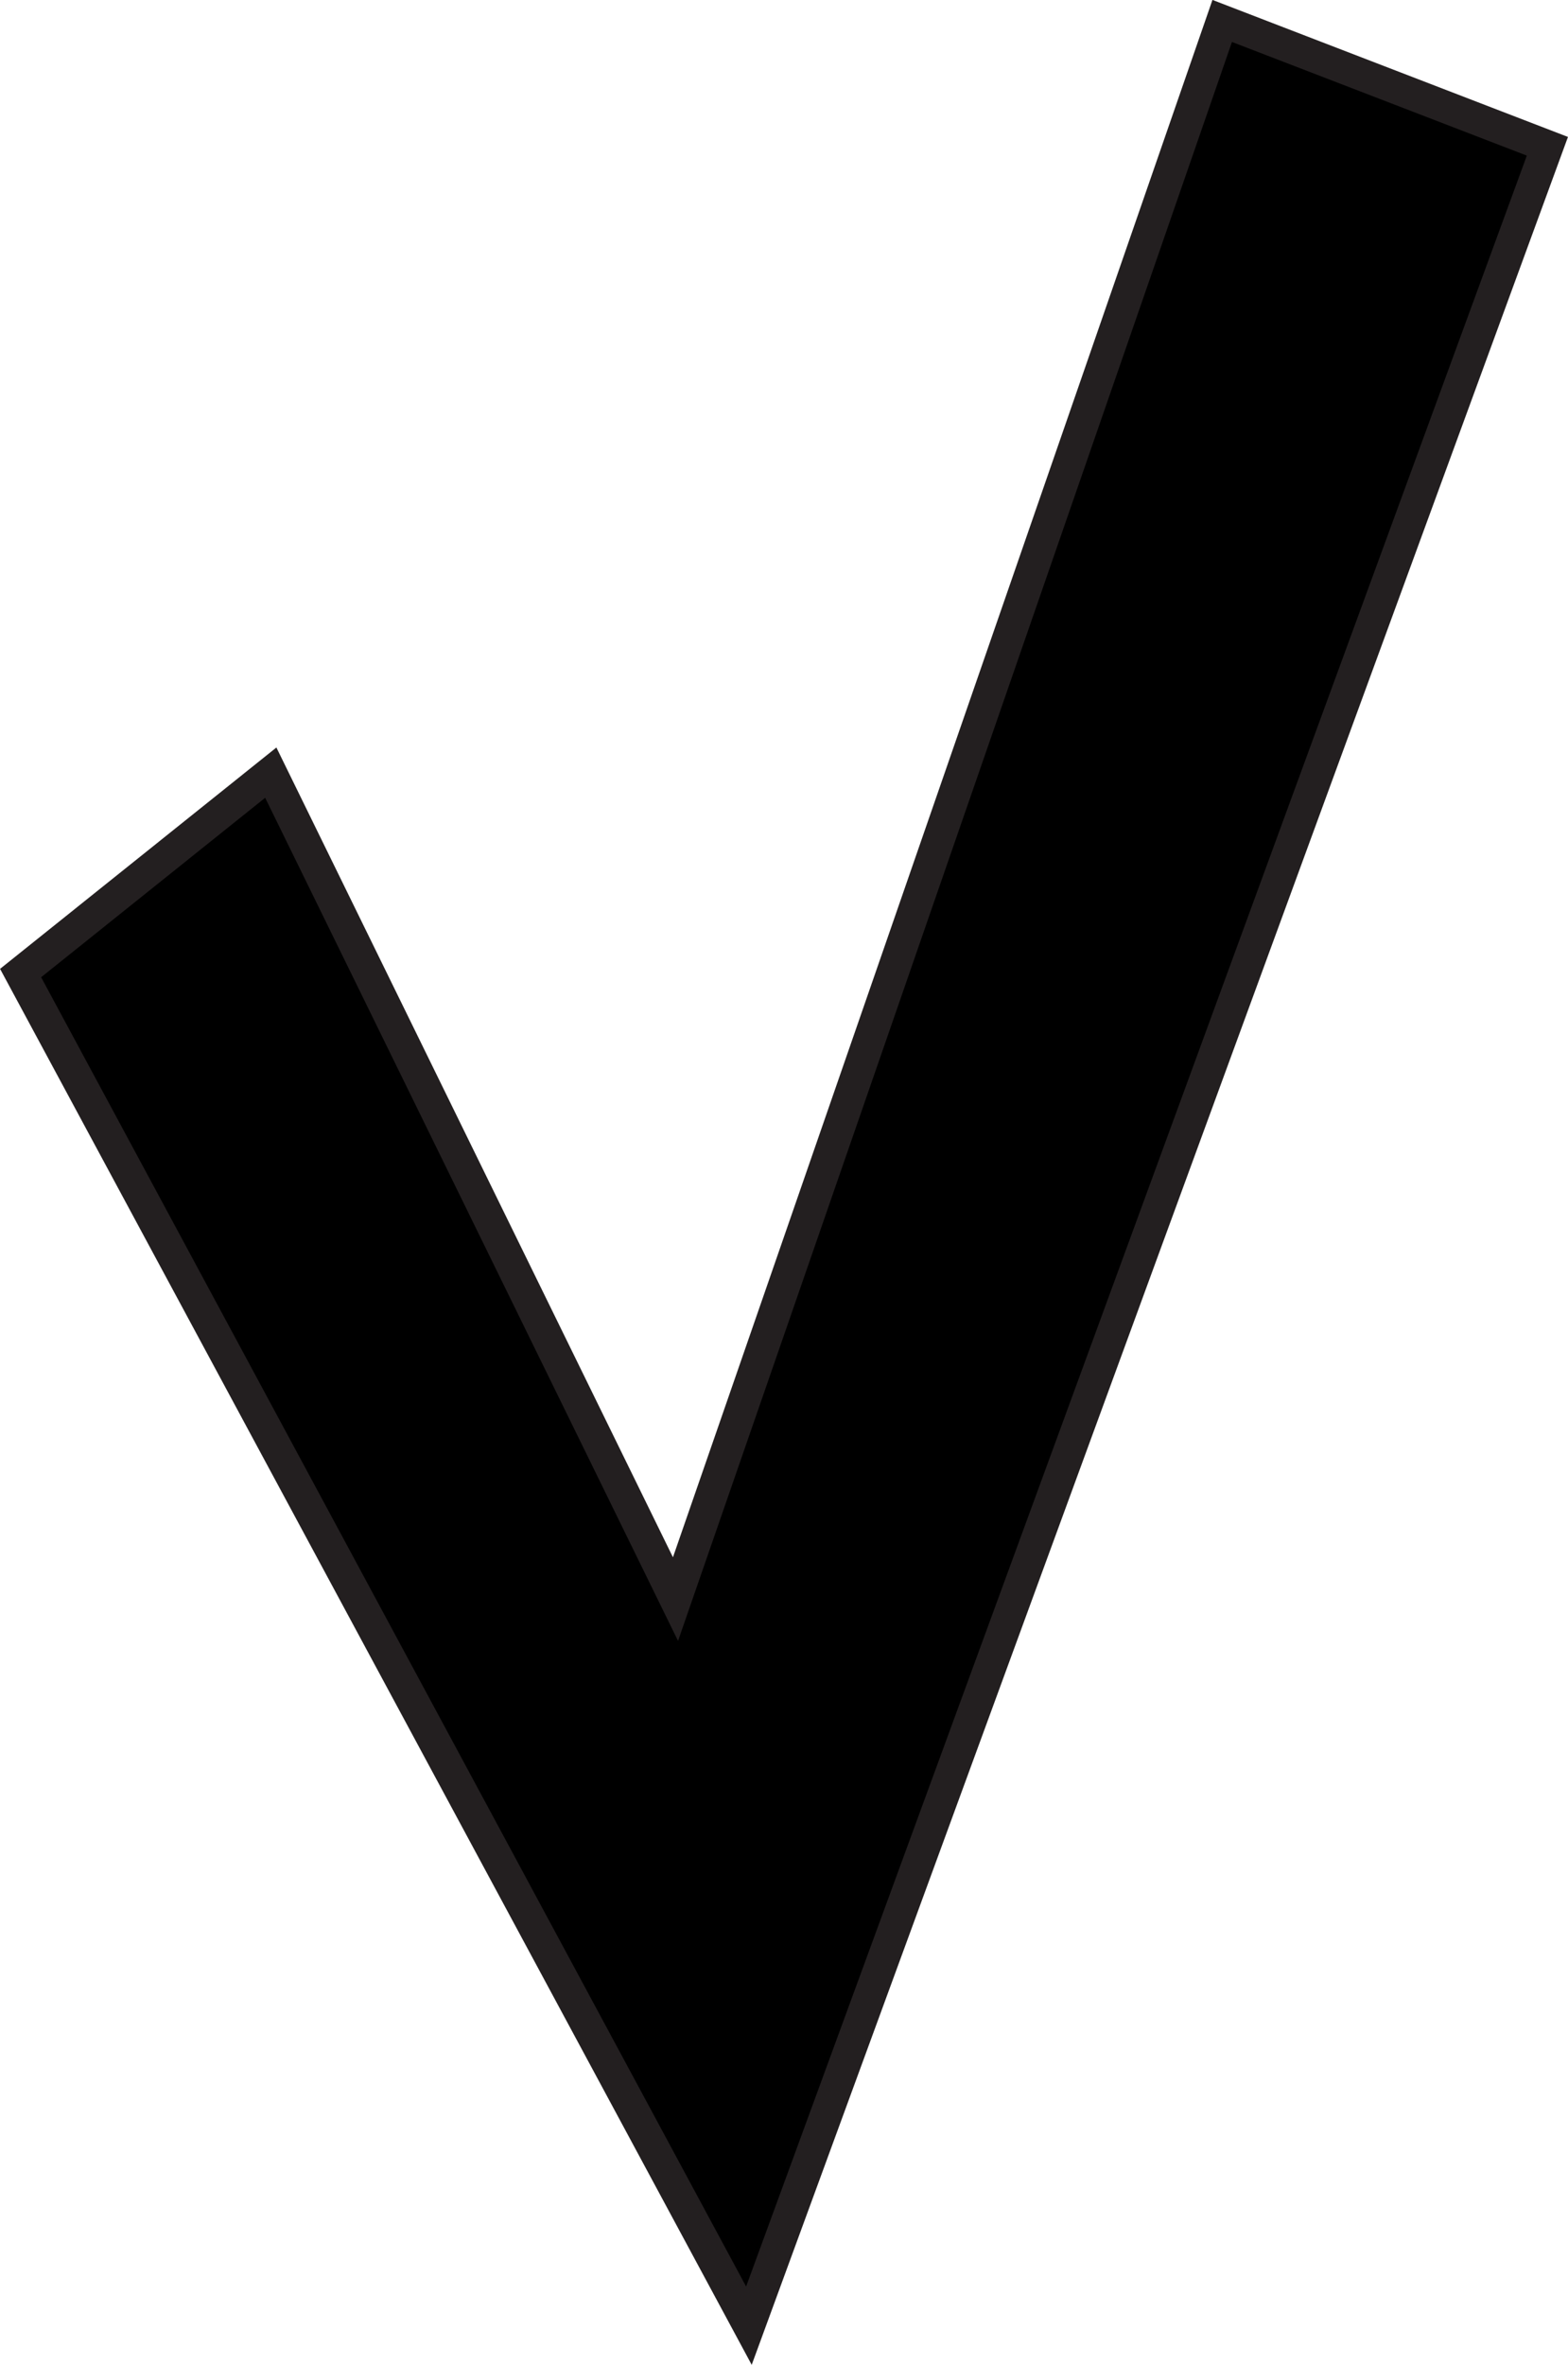 <svg xmlns="http://www.w3.org/2000/svg" viewBox="0 0 48.7 73.4"><defs><style>.cls-1{stroke:#231f20;stroke-miterlimit:10;}</style></defs><title>hak</title><g id="Layer_2" data-name="Layer 2"><g id="hak"><polygon class="cls-1" points="0.64 30.2 8.41 23.98 20.98 49.63 37.96 0.65 48.06 4.54 23.26 72.18 0.64 30.2"/></g></g></svg>